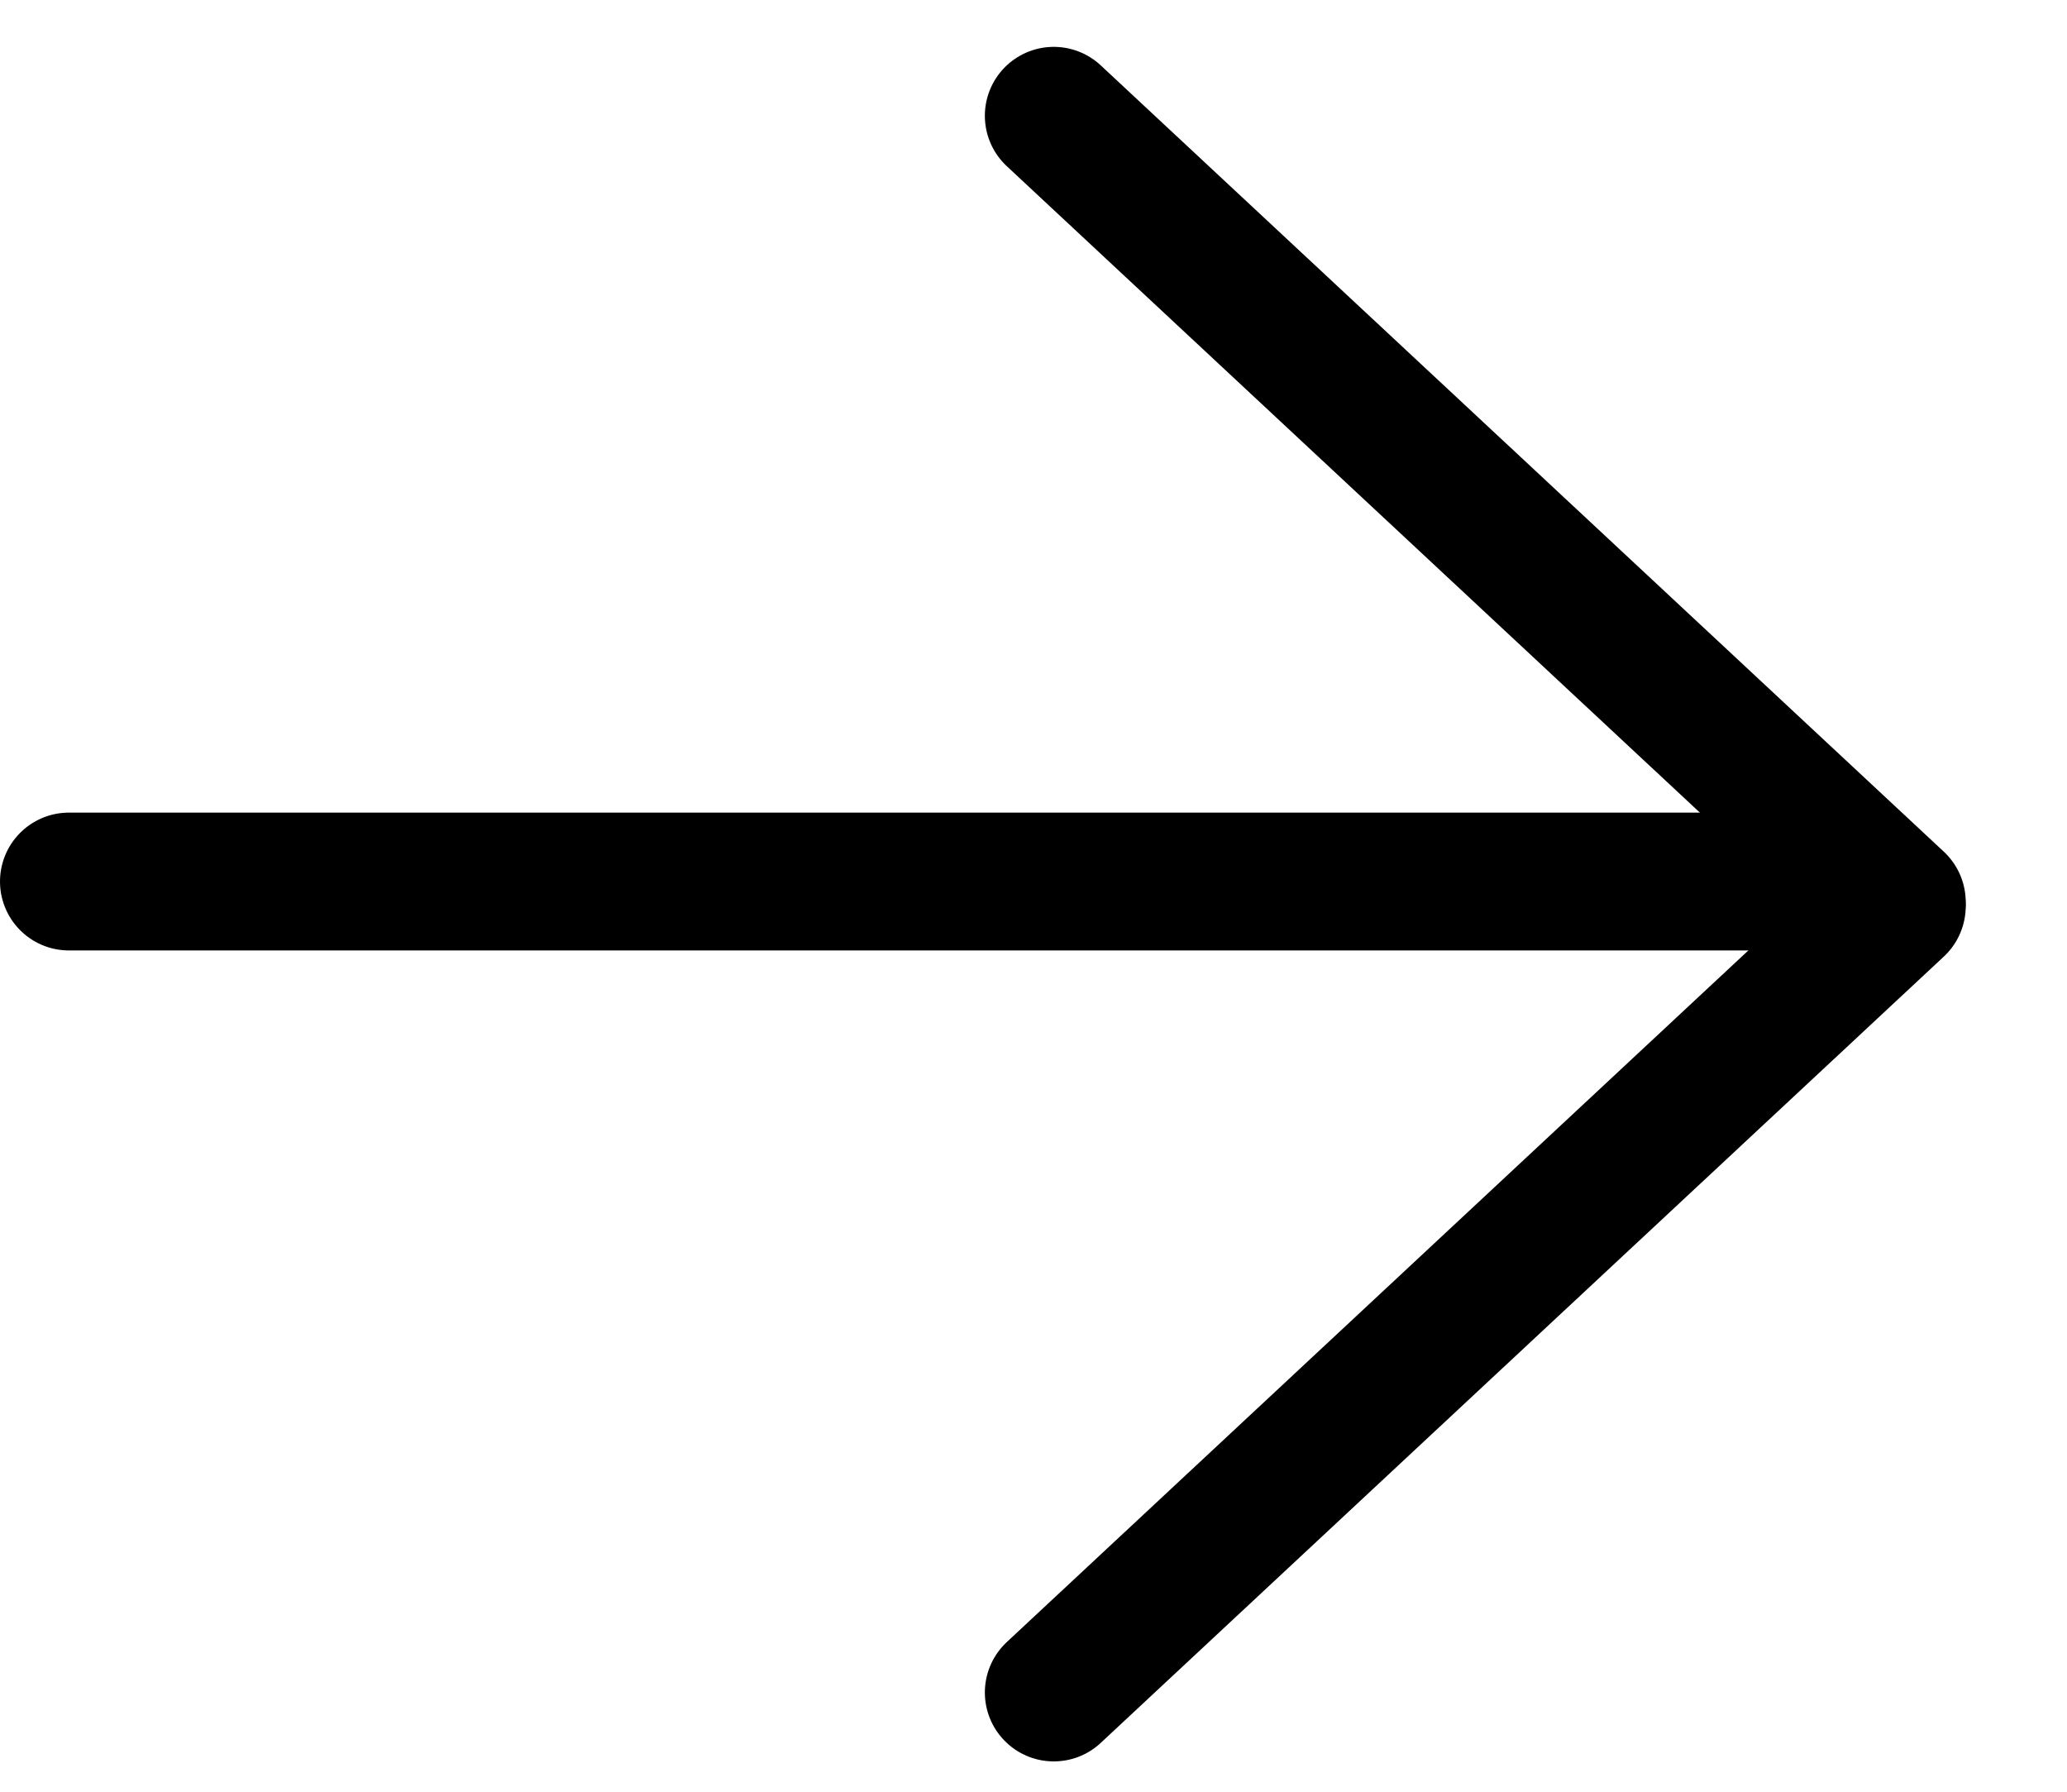 <svg width="15" height="13" viewBox="0 0 15 13" fill="none" xmlns="http://www.w3.org/2000/svg">
<path d="M7.647 0.84L13.765 6.545" stroke="black" stroke-miterlimit="10" stroke-linecap="round" stroke-linejoin="round"/>
<path d="M7.647 12.28L13.765 6.575" stroke="black" stroke-miterlimit="10" stroke-linecap="round" stroke-linejoin="round"/>
<line x1="0.5" y1="6.396" x2="13.265" y2="6.396" stroke="black" stroke-linecap="round"/>
</svg>
